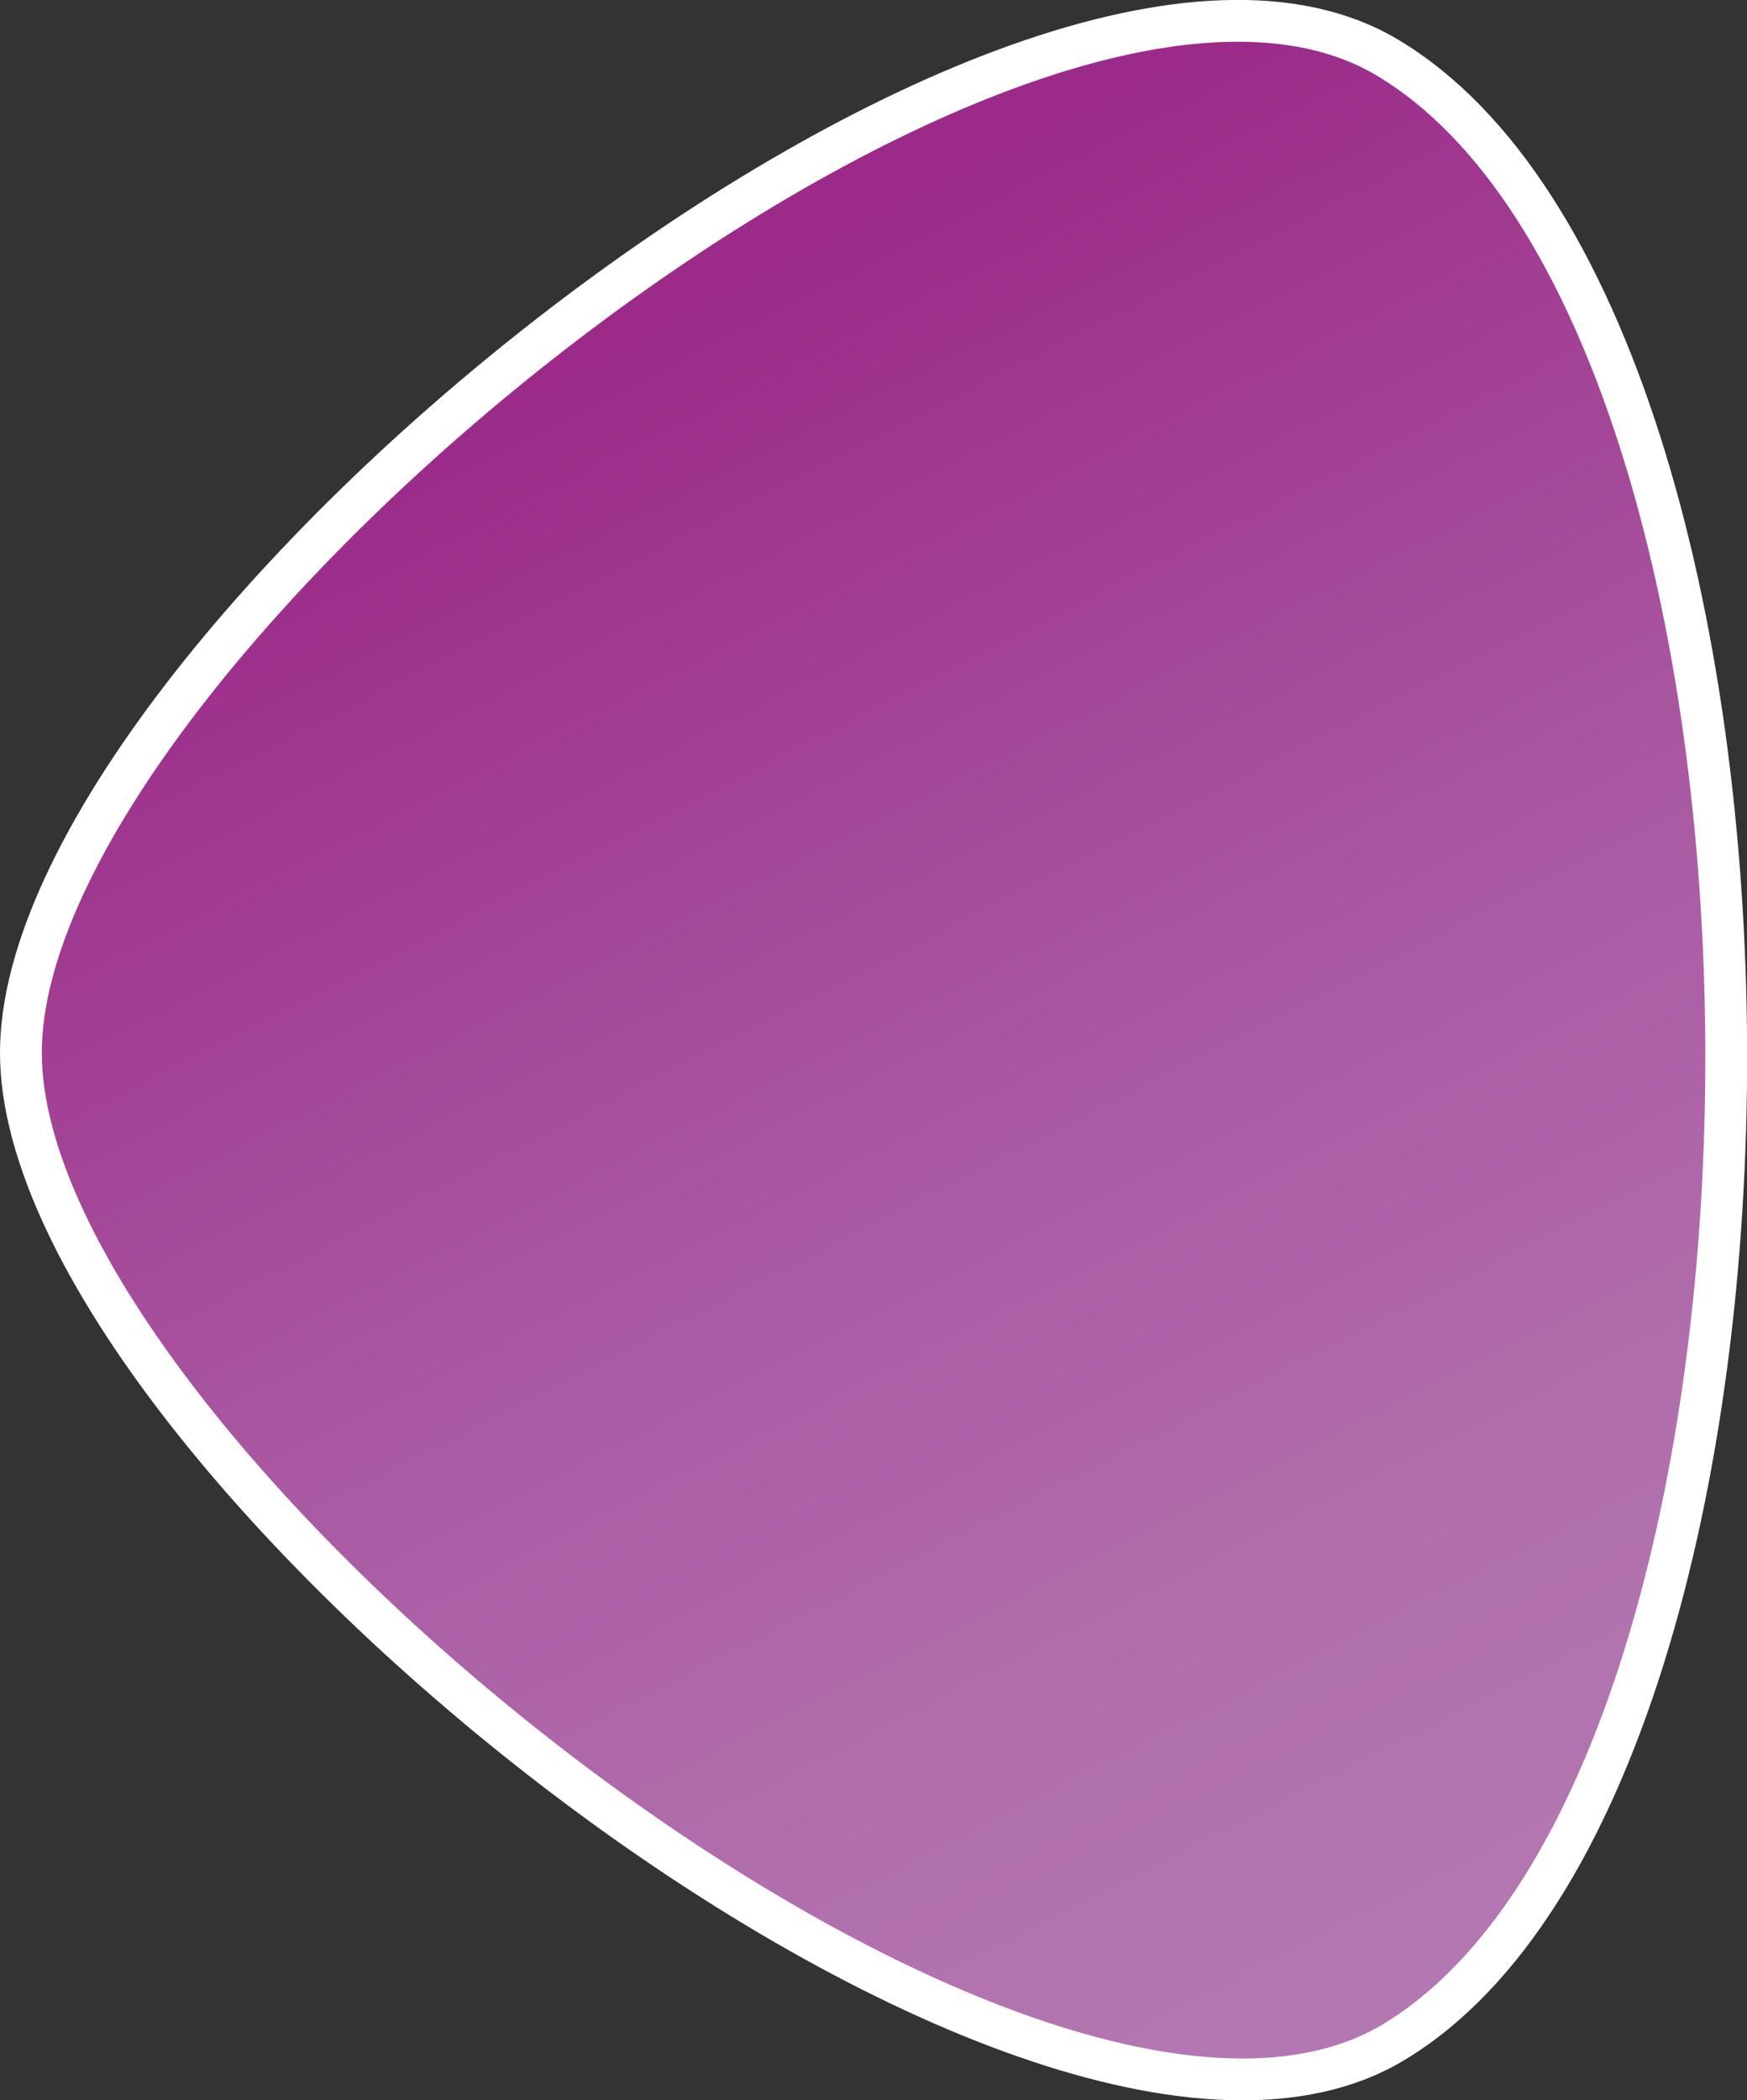 <?xml version="1.0" encoding="utf-8"?>
<!-- Generator: Adobe Illustrator 19.0.0, SVG Export Plug-In . SVG Version: 6.00 Build 0)  -->
<svg version="1.1" id="Layer_1" xmlns="http://www.w3.org/2000/svg" xmlns:xlink="http://www.w3.org/1999/xlink" x="0px" y="0px"
	 viewBox="0 0 376.2 452.1" style="enable-background:new 0 0 376.2 452.1;" xml:space="preserve">
<rect x="0" y="0" width="376.2" height="452.1" fill="#333333" stroke="none"/>
<style type="text/css">
	.st0{fill:url(#SVGID_1_);stroke:#FFFFFF;stroke-width:9;stroke-miterlimit:10;}
</style>
<g>
	
		<linearGradient id="SVGID_1_" gradientUnits="userSpaceOnUse" x1="-922.448" y1="-426.591" x2="-575.949" y2="-602.213" gradientTransform="matrix(3.100000e-03 1 -1 3.100000e-03 -291.691 998.11)">
		<stop  offset="0" style="stop-color:#9B2A89"/>
		<stop  offset="0.117" style="stop-color:#9F368F"/>
		<stop  offset="0.492" style="stop-color:#AA5AA2"/>
		<stop  offset="0.8" style="stop-color:#B16FAD"/>
		<stop  offset="1" style="stop-color:#B377B1"/>
	</linearGradient>
	<path class="st0" d="M298.6,12.3C219.8-34.4,4.2,139.8,4.5,226.8c0.3,87,217.1,260,295.6,212.8C396.4,381.7,395.3,69.6,298.6,12.3z
		"/>
</g>
</svg>
